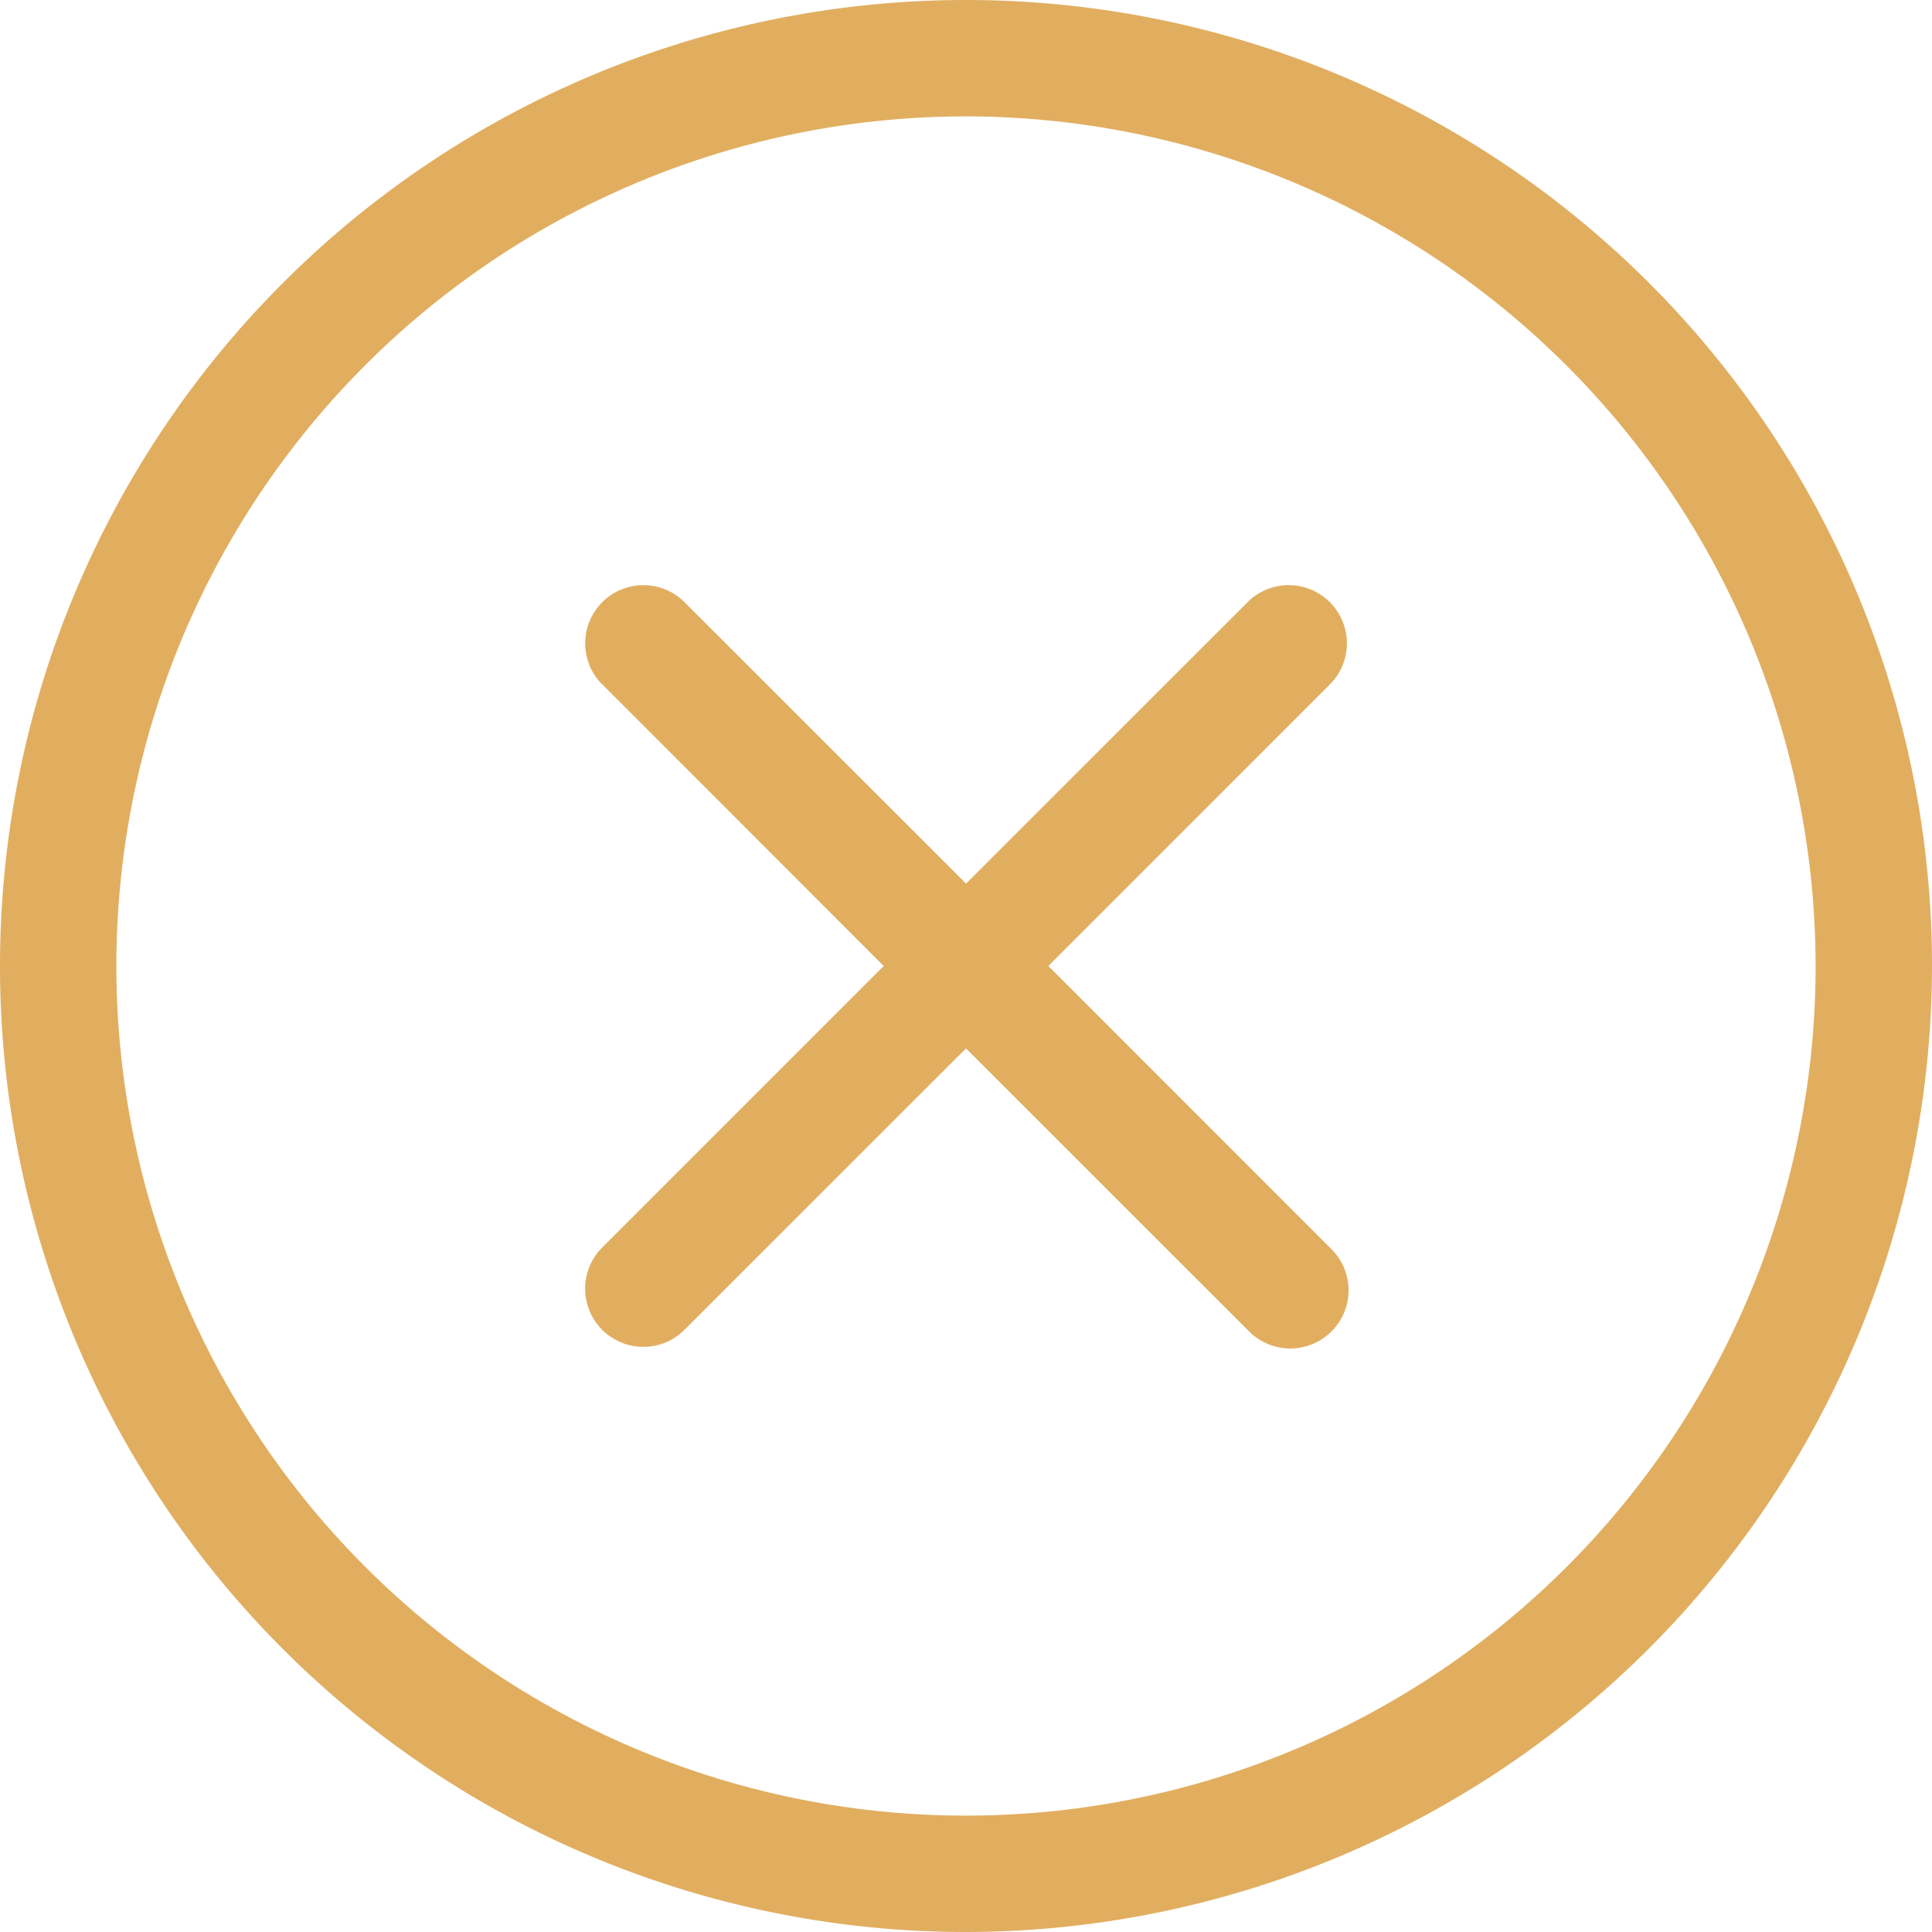 <svg xmlns="http://www.w3.org/2000/svg" width="83" height="83" viewBox="0 0 83 83">
<defs>
    <style>
      .cls-1 {
        fill: #e1ae60;
        fill-rule: evenodd;
      }
    </style>
  </defs>
  <path id="off" class="cls-1" d="M368.5,1194a41.5,41.5,0,1,1,41.5-41.5A41.549,41.549,0,0,1,368.5,1194Zm0-78a36.5,36.5,0,1,0,36.5,36.5A36.539,36.539,0,0,0,368.5,1116Zm15.7,52.2a2.5,2.5,0,0,1-3.535,0L368.5,1156.04l-12.167,12.16a2.5,2.5,0,0,1-3.535-3.53l12.167-12.17L352.8,1140.33a2.5,2.5,0,0,1,3.535-3.53l12.167,12.16,12.167-12.16a2.5,2.5,0,0,1,3.535,3.53l-12.167,12.17,12.167,12.17A2.492,2.492,0,0,1,384.2,1168.2Z" transform="translate(-327 -1111)"/>
</svg>
